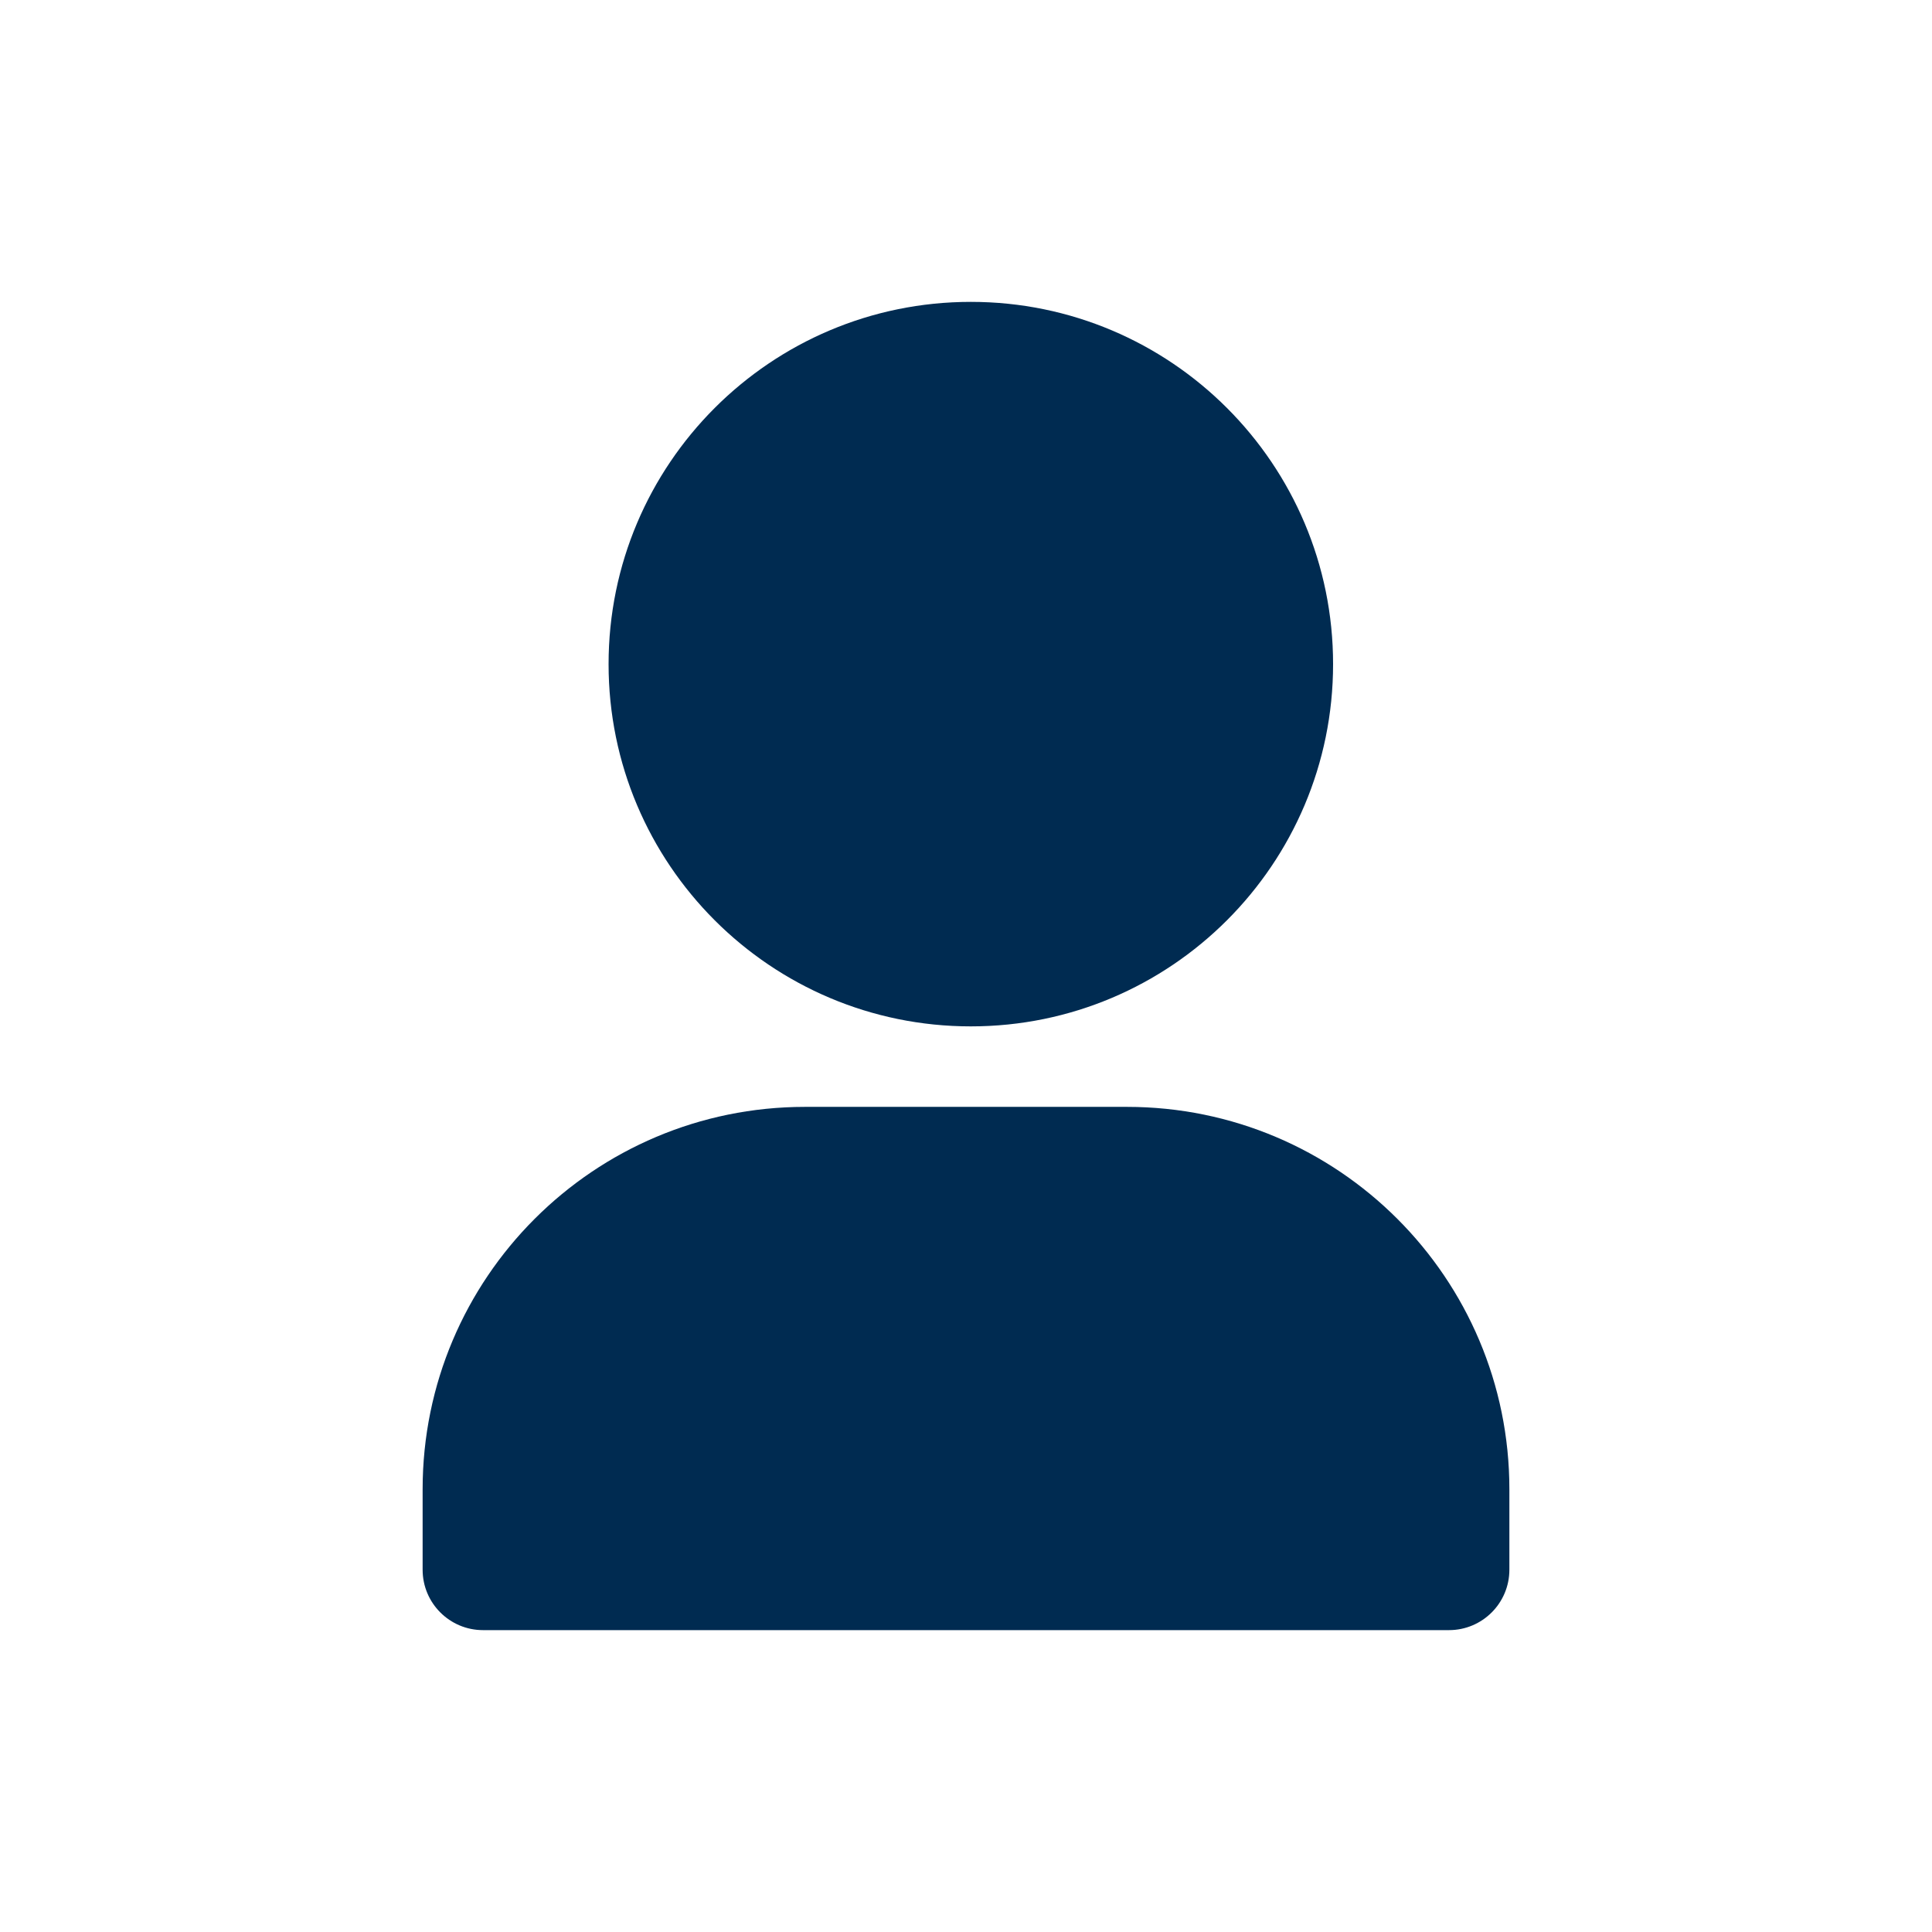 <svg width="24" height="24" viewBox="0 0 24 24" fill="none" xmlns="http://www.w3.org/2000/svg">
<path fill-rule="evenodd" clip-rule="evenodd" d="M7.56,8.25c0,-2.485 2.015,-4.5 4.5,-4.5c2.485,0 4.5,2.015 4.5,4.5c-0,2.485 -2.015,4.5 -4.5,4.5c-2.485,0 -4.5,-2.015 -4.5,-4.5zM18.75,19.5c0,0.414 -0.336,0.75 -0.75,0.75h-12c-0.414,0 -0.75,-0.336 -0.75,-0.75v-1c0,-2.623 2.127,-4.75 4.75,-4.75h4c2.623,0 4.75,2.127 4.75,4.75z" fill="#002B51"/>
</svg>
